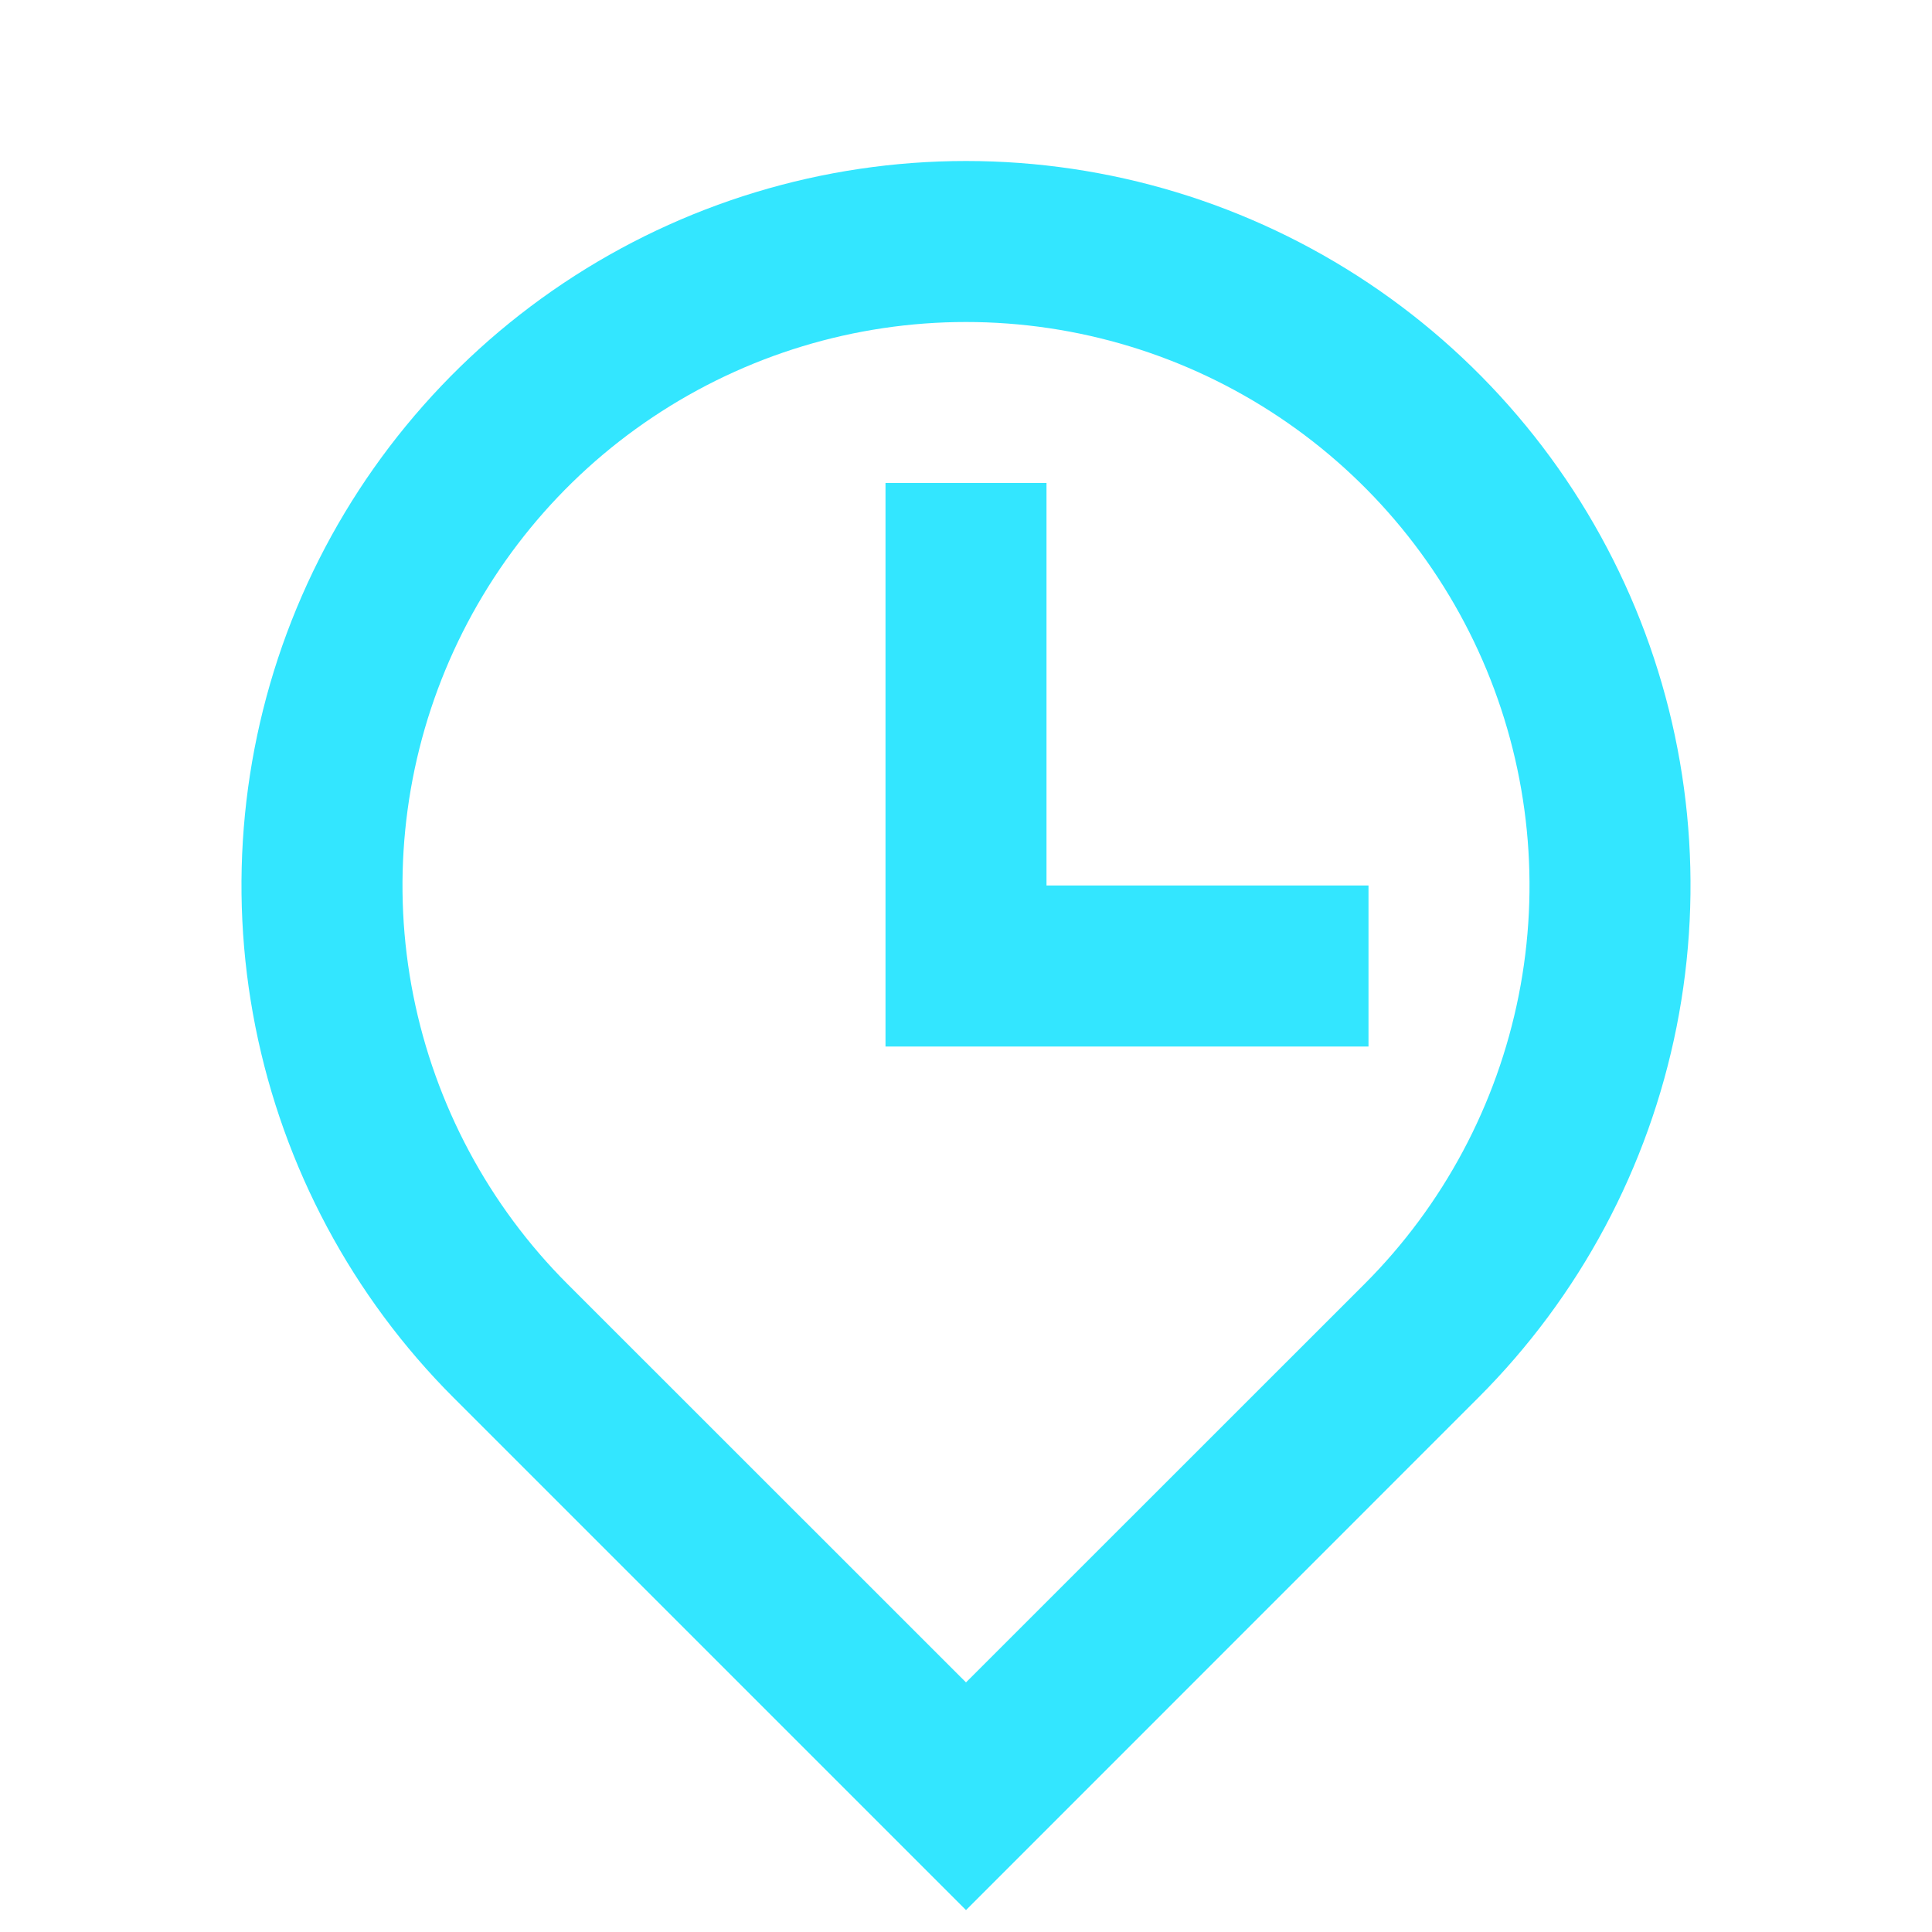 <svg width="15" height="15" viewBox="0 0 15 15" fill="none" xmlns="http://www.w3.org/2000/svg">
<path d="M10.594 9.969C11.206 9.357 11.622 8.577 11.791 7.729C11.96 6.88 11.873 6 11.542 5.201C11.211 4.402 10.65 3.718 9.931 3.238C9.211 2.757 8.365 2.5 7.5 2.5C6.635 2.5 5.789 2.757 5.069 3.238C4.35 3.718 3.789 4.402 3.458 5.201C3.127 6 3.04 6.88 3.209 7.729C3.378 8.577 3.794 9.357 4.406 9.969L7.5 13.062L10.594 9.969ZM7.5 14.83L3.522 10.852C2.736 10.066 2.2 9.063 1.983 7.972C1.766 6.881 1.877 5.75 2.303 4.722C2.729 3.695 3.45 2.816 4.375 2.198C5.3 1.58 6.387 1.25 7.5 1.25C8.613 1.25 9.7 1.58 10.625 2.198C11.55 2.816 12.271 3.695 12.697 4.722C13.123 5.75 13.234 6.881 13.017 7.972C12.8 9.063 12.264 10.066 11.477 10.852L7.5 14.83ZM8.125 6.875H10.625V8.125H6.875V3.75H8.125V6.875Z" fill="#33E6FF"/>
</svg>
